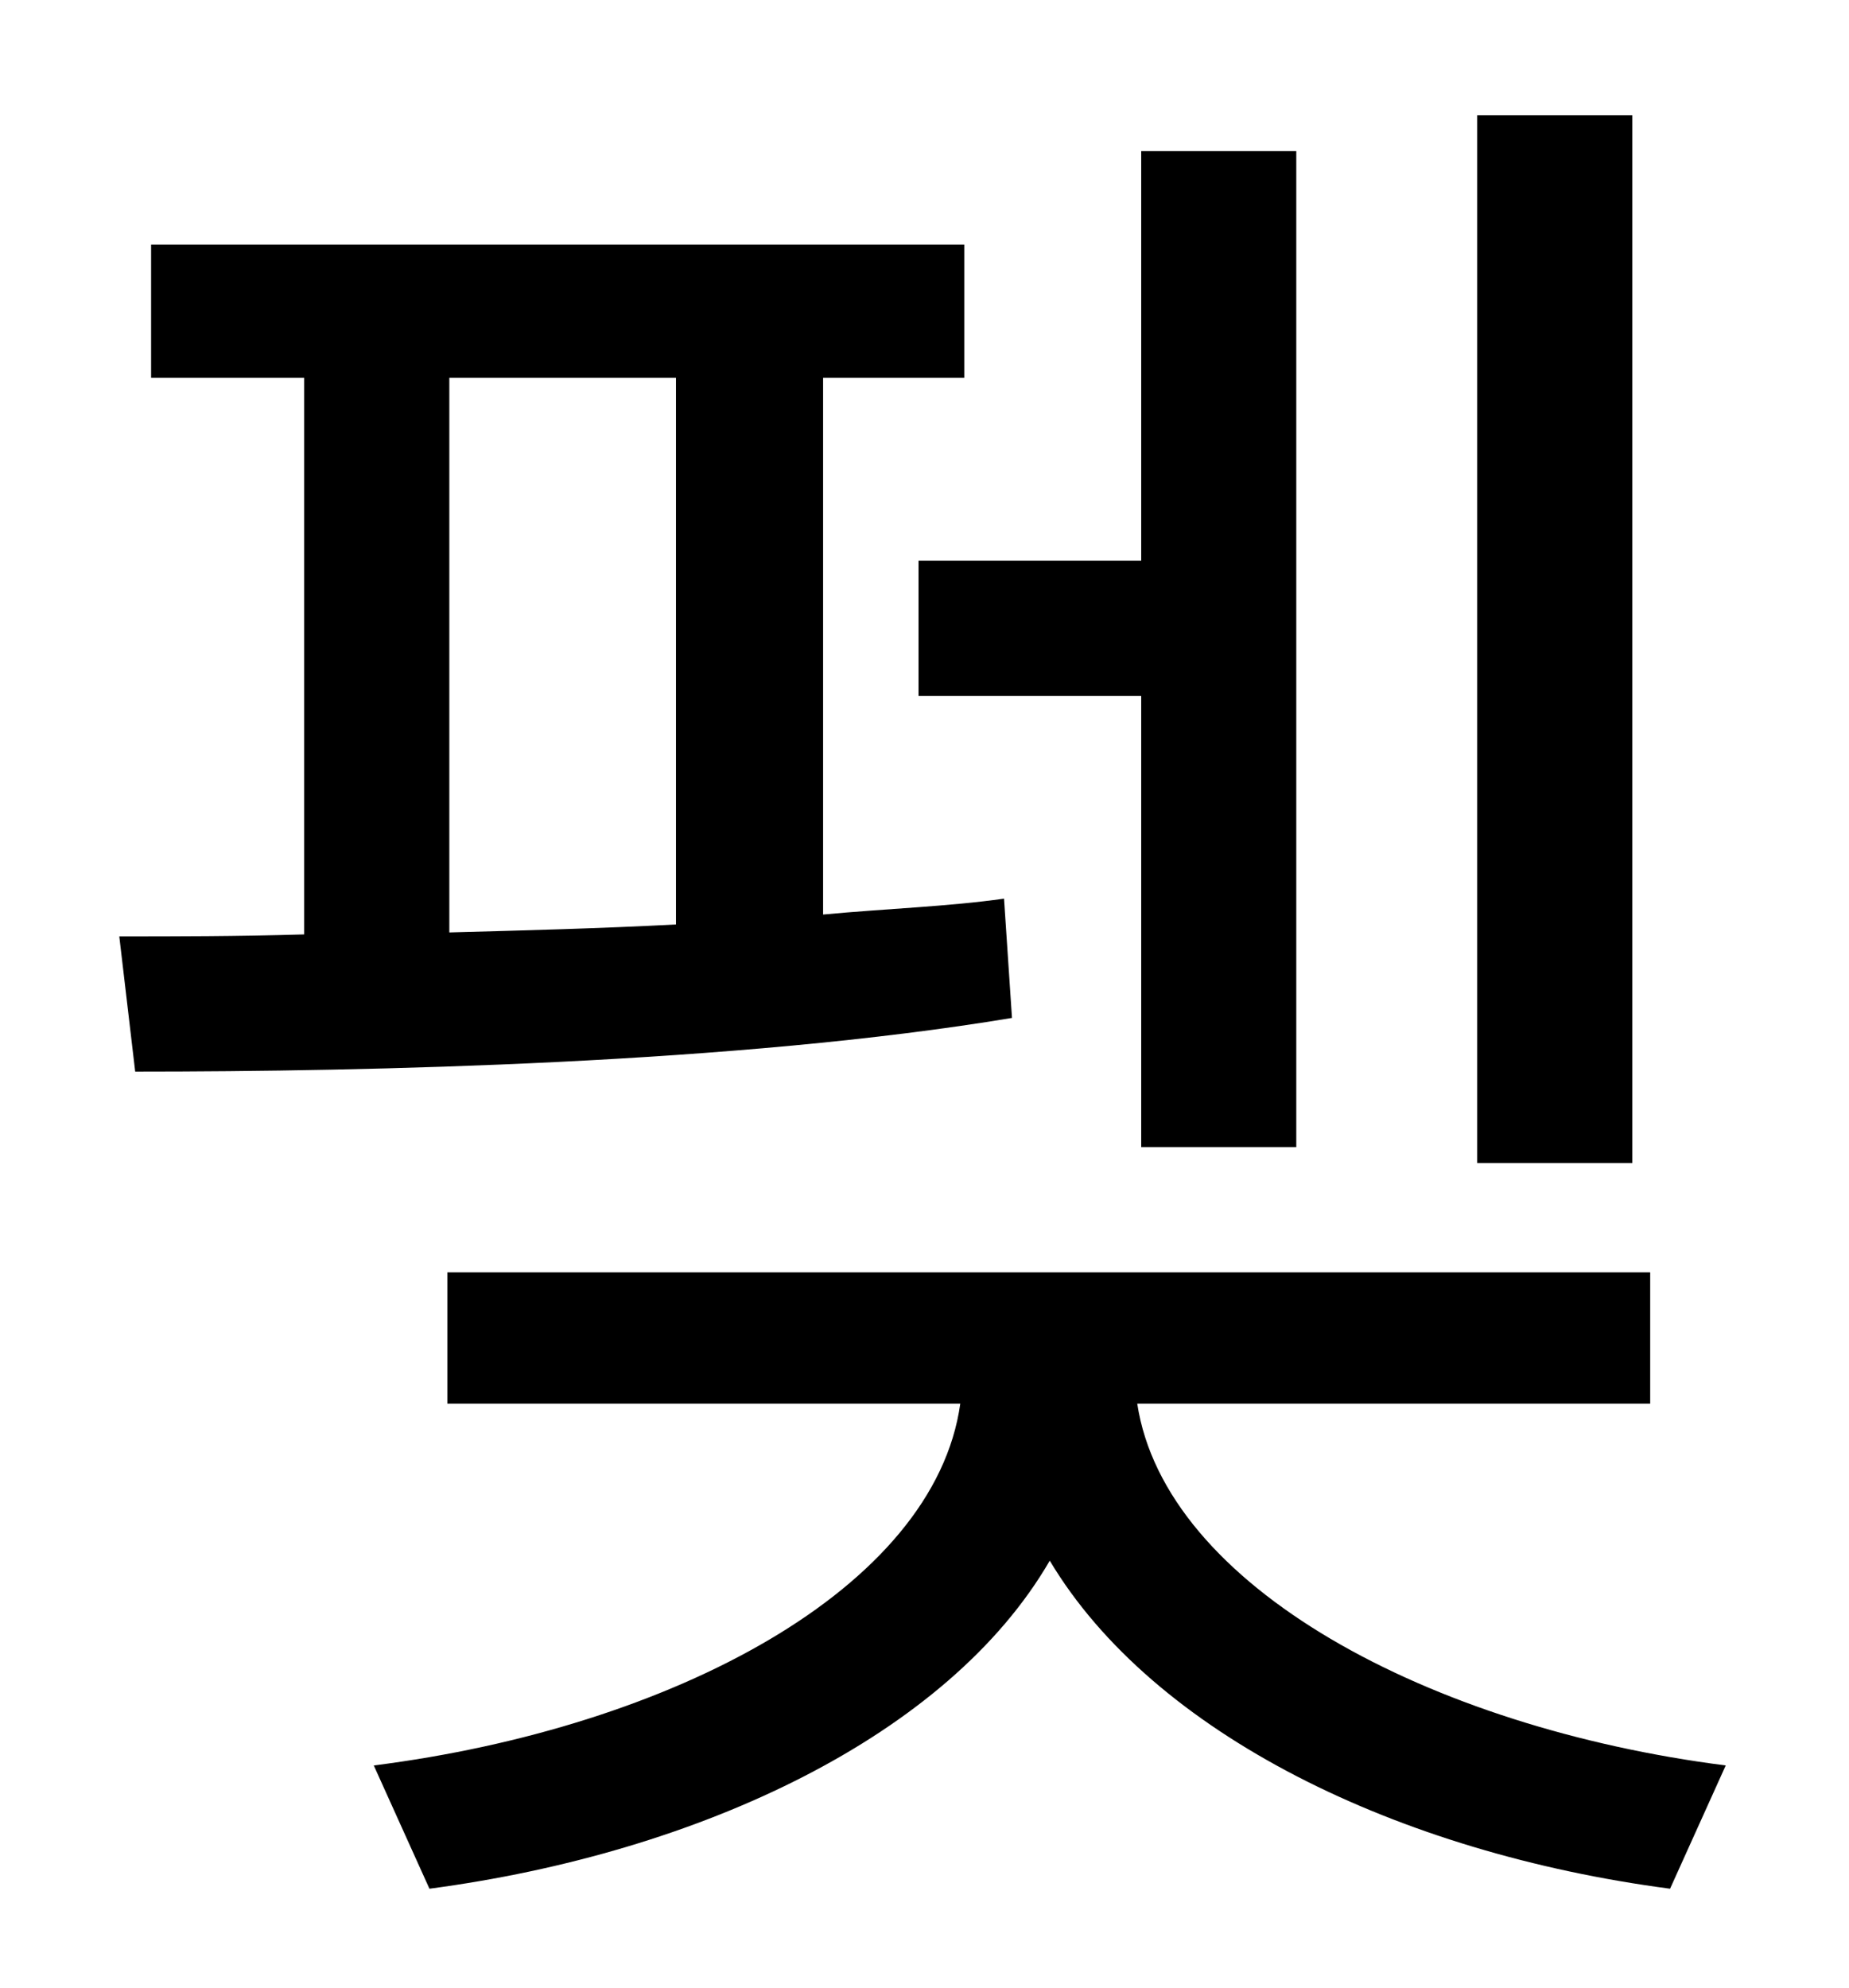 <?xml version="1.0" standalone="no"?>
<!DOCTYPE svg PUBLIC "-//W3C//DTD SVG 1.1//EN" "http://www.w3.org/Graphics/SVG/1.1/DTD/svg11.dtd" >
<svg xmlns="http://www.w3.org/2000/svg" xmlns:xlink="http://www.w3.org/1999/xlink" version="1.1" viewBox="-10 0 930 1000">
   <path fill="currentColor"
d="M811 58v527h-78v-527h78zM452 282h112v-206h78v501h-78v-227h-112v-68zM216 190v279c37 -1 76 -2 114 -4v-275h-114zM495 452l4 60c-138 23 -323 27 -441 27l-8 -68c28 0 59 0 93 -1v-280h-77v-67h409v67h-71v270c32 -3 63 -4 91 -8zM820 706h-258c14 92 147 163 296 182
l-28 62c-137 -18 -260 -78 -312 -165c-51 88 -176 147 -312 165l-28 -62c150 -19 282 -89 295 -182h-258v-66h605v66z" />
</svg>
